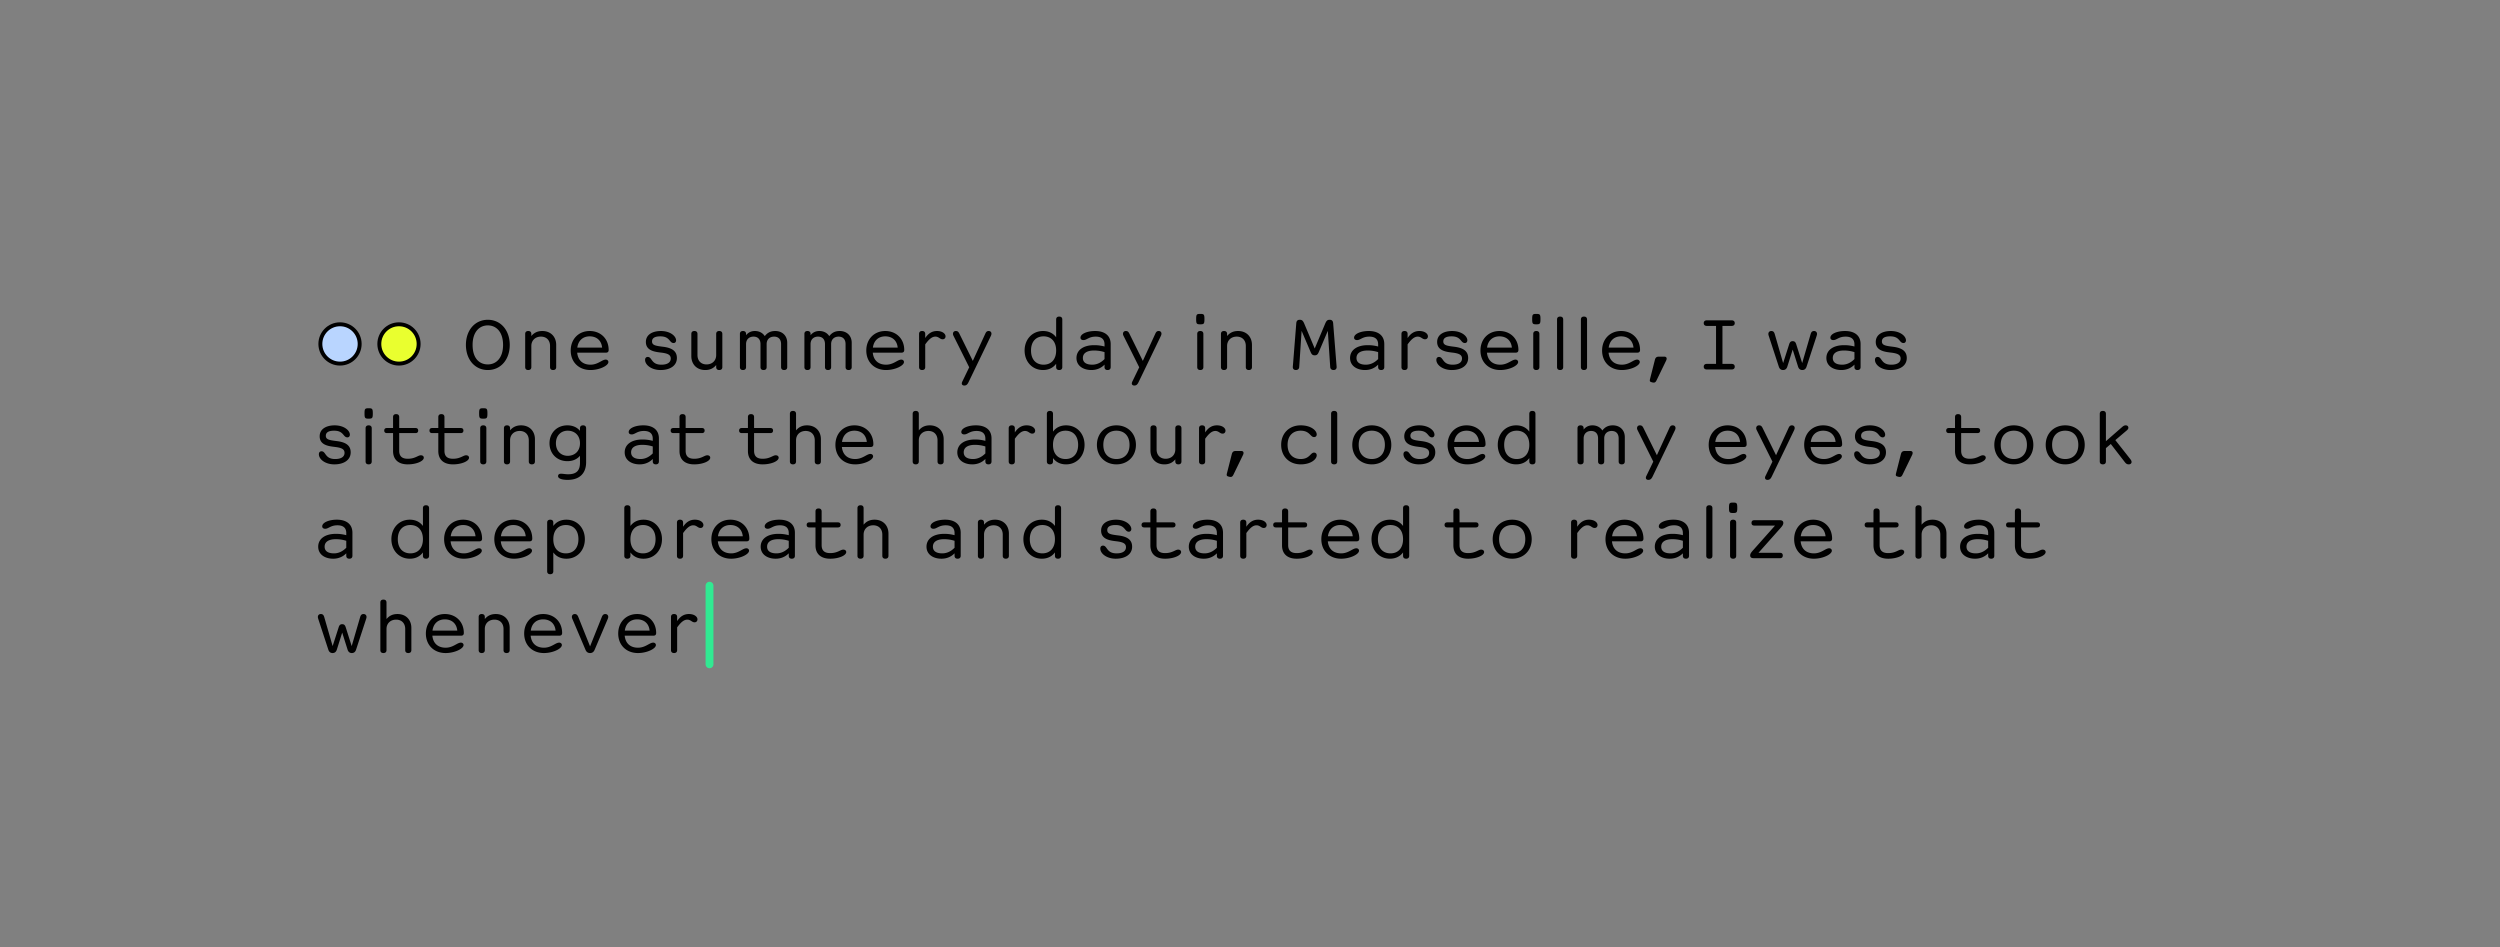 <svg xmlns="http://www.w3.org/2000/svg" width="636" height="241"><rect width="100%" height="100%" fill="#808080" stroke="none"/><g fill="none" fill-rule="evenodd"><path d="M0 0h636v241H0z"/><g fill="#000" fill-rule="nonzero"><path d="M124.104 94.136c3.332 0 5.576-2.72 5.576-6.392s-2.244-6.392-5.576-6.392c-3.332 0-5.576 2.72-5.576 6.392s2.244 6.392 5.576 6.392Zm0-1.428c-2.176 0-3.876-1.564-3.876-4.964 0-3.264 1.7-4.964 3.876-4.964s3.876 1.7 3.876 4.964c0 3.264-1.7 4.964-3.876 4.964ZM134.39 94.136c.51 0 .782-.272.782-.748v-5.372c0-1.428 1.02-2.38 2.448-2.38s2.312.952 2.312 2.38v5.372c0 .476.272.748.782.748s.782-.272.782-.748v-5.644c0-2.04-1.36-3.536-3.536-3.536-1.36 0-2.193.561-2.788 1.275v-.527c0-.476-.272-.748-.782-.748s-.782.272-.782.748v8.432c0 .476.272.748.782.748ZM150.218 94.136c2.244 0 4.556-1.088 4.556-2.04 0-.34-.272-.612-.68-.612-.952 0-1.972 1.292-3.876 1.292-1.887 0-3.179-1.037-3.383-3.06h7.327c.476 0 .68-.272.68-.68 0-2.856-2.04-4.828-4.828-4.828-2.788 0-4.828 2.04-4.828 4.964 0 2.924 2.04 4.964 5.032 4.964Zm-.204-8.568c1.7 0 2.975.986 3.162 2.856h-6.307c.255-1.887 1.513-2.856 3.145-2.856ZM168.053 94.136c2.38 0 4.148-1.088 4.148-3.06 0-1.836-1.36-2.584-3.468-2.856l-.544-.068c-1.564-.204-2.312-.408-2.312-1.292 0-.884.748-1.292 2.108-1.292 2.516 0 2.244 1.7 3.4 1.7.34 0 .612-.272.612-.68 0-1.088-1.496-2.38-3.876-2.38-1.972 0-3.808.816-3.808 2.788s1.768 2.448 3.468 2.652l.544.068c1.564.204 2.312.544 2.312 1.496s-.816 1.564-2.38 1.564c-2.652 0-2.312-1.972-3.468-1.972-.408 0-.68.272-.68.748 0 1.292 1.632 2.584 3.944 2.584ZM179.41 94.136c1.343 0 2.193-.544 2.788-1.275v.527c0 .476.272.748.782.748s.782-.272.782-.748v-8.432c0-.476-.272-.748-.782-.748s-.782.272-.782.748v5.372c0 1.428-1.02 2.38-2.448 2.38s-2.312-.952-2.312-2.38v-5.372c0-.476-.272-.748-.782-.748s-.782.272-.782.748V90.6c0 2.04 1.36 3.536 3.536 3.536ZM199.488 94.136c.51 0 .782-.272.782-.748V87.2c0-1.768-1.224-2.992-3.06-2.992-1.292 0-2.074.544-2.652 1.309-.51-.816-1.411-1.309-2.516-1.309-1.037 0-1.734.442-2.244 1.071v-.323c0-.476-.272-.748-.782-.748s-.782.272-.782.748v8.432c0 .476.272.748.782.748s.782-.272.782-.748V87.54c0-1.156.748-1.904 1.904-1.904s1.768.748 1.768 1.904v5.848c0 .476.272.748.782.748s.782-.272.782-.748v-5.933c.034-1.105.765-1.819 1.904-1.819 1.156 0 1.768.748 1.768 1.904v5.848c0 .476.272.748.782.748ZM215.894 94.136c.51 0 .782-.272.782-.748V87.2c0-1.768-1.224-2.992-3.06-2.992-1.292 0-2.074.544-2.652 1.309-.51-.816-1.411-1.309-2.516-1.309-1.037 0-1.734.442-2.244 1.071v-.323c0-.476-.272-.748-.782-.748s-.782.272-.782.748v8.432c0 .476.272.748.782.748s.782-.272.782-.748V87.54c0-1.156.748-1.904 1.904-1.904s1.768.748 1.768 1.904v5.848c0 .476.272.748.782.748s.782-.272.782-.748v-5.933c.034-1.105.765-1.819 1.904-1.819 1.156 0 1.768.748 1.768 1.904v5.848c0 .476.272.748.782.748ZM225.415 94.136c2.244 0 4.556-1.088 4.556-2.04 0-.34-.272-.612-.68-.612-.952 0-1.972 1.292-3.876 1.292-1.887 0-3.179-1.037-3.383-3.06h7.327c.476 0 .68-.272.68-.68 0-2.856-2.04-4.828-4.828-4.828-2.788 0-4.828 2.04-4.828 4.964 0 2.924 2.04 4.964 5.032 4.964Zm-.204-8.568c1.7 0 2.975.986 3.162 2.856h-6.307c.255-1.887 1.513-2.856 3.145-2.856ZM234.596 94.136c.51 0 .782-.272.782-.748v-5.78c.748-1.02 1.564-1.972 2.584-1.972.884 0 1.156.68 1.836.68.544 0 .748-.408.748-.748 0-.68-.816-1.36-2.176-1.36-1.326 0-2.278.697-2.992 1.802v-1.054c0-.476-.272-.748-.782-.748s-.782.272-.782.748v8.432c0 .476.272.748.782.748ZM245.324 98.08c.51 0 .782-.272 1.054-.816l5.644-11.696c.136-.272.204-.476.204-.68 0-.408-.272-.68-.714-.68-.476 0-.68.306-.85.68l-3.179 6.919-3.417-6.919c-.238-.476-.442-.68-.918-.68-.442 0-.714.306-.714.714 0 .272.102.442.204.646l3.927 7.871-1.683 3.485c-.102.204-.204.408-.204.612 0 .306.204.544.646.544ZM269.466 94.136c.51 0 .782-.272.782-.748V81.284c0-.476-.272-.748-.782-.748s-.782.272-.782.748v4.522c-.731-1.003-1.87-1.598-3.332-1.598-2.788 0-4.692 2.176-4.692 4.964 0 2.788 1.904 4.964 4.692 4.964 1.462 0 2.601-.595 3.332-1.598v.85c0 .476.272.748.782.748Zm-3.978-1.36c-1.836 0-3.196-1.224-3.196-3.604s1.36-3.604 3.196-3.604 3.196 1.224 3.196 3.604-1.36 3.604-3.196 3.604ZM277.661 94.136c1.445 0 2.567-.578 3.332-1.377v.629c0 .476.272.748.782.748s.782-.272.782-.748V87.54c0-2.312-1.7-3.332-3.944-3.332-2.108 0-3.74.748-3.74 1.7 0 .408.34.612.748.612.884 0 1.36-.884 3.128-.884 1.564 0 2.244.748 2.244 1.972v.544a9.833 9.833 0 0 0-2.652-.34c-2.788 0-4.488 1.292-4.488 3.264 0 1.972 1.7 3.06 3.808 3.06Zm.204-1.36c-1.36 0-2.38-.476-2.38-1.7s1.02-1.904 2.856-1.904a8.68 8.68 0 0 1 2.652.408v1.768c-.612.612-1.632 1.428-3.128 1.428ZM288.576 98.08c.51 0 .782-.272 1.054-.816l5.644-11.696c.136-.272.204-.476.204-.68 0-.408-.272-.68-.714-.68-.476 0-.68.306-.85.68l-3.179 6.919-3.417-6.919c-.238-.476-.442-.68-.918-.68-.442 0-.714.306-.714.714 0 .272.102.442.204.646l3.927 7.871-1.683 3.485c-.102.204-.204.408-.204.612 0 .306.204.544.646.544ZM305.357 94.136c.51 0 .782-.272.782-.748v-8.432c0-.476-.272-.748-.782-.748s-.782.272-.782.748v8.432c0 .476.272.748.782.748Zm0-11.628c.918 0 1.054-.136 1.054-1.326s-.136-1.326-1.054-1.326-1.054.136-1.054 1.326.136 1.326 1.054 1.326ZM311.393 94.136c.51 0 .782-.272.782-.748v-5.372c0-1.428 1.02-2.38 2.448-2.38s2.312.952 2.312 2.38v5.372c0 .476.272.748.782.748s.782-.272.782-.748v-5.644c0-2.04-1.36-3.536-3.536-3.536-1.36 0-2.193.561-2.788 1.275v-.527c0-.476-.272-.748-.782-.748s-.782.272-.782.748v8.432c0 .476.272.748.782.748ZM329.67 94.136c.476 0 .816-.272.85-.748l.612-9.214 2.244 5.27c.272.646.476.952 1.088.952.612 0 .816-.306 1.088-.952l2.244-5.27.612 9.214c.034.476.374.748.85.748s.782-.272.782-.748c0-.136-.034-.476-.068-.884l-.816-10.268c-.051-.612-.34-.884-.884-.884-.612 0-.85.272-1.19 1.088l-2.618 6.222-2.618-6.222c-.34-.816-.578-1.088-1.19-1.088-.544 0-.833.272-.884.884l-.816 10.268c-.034.408-.068.748-.068.884 0 .476.306.748.782.748ZM347.266 94.136c1.445 0 2.567-.578 3.332-1.377v.629c0 .476.272.748.782.748s.782-.272.782-.748V87.54c0-2.312-1.7-3.332-3.944-3.332-2.108 0-3.74.748-3.74 1.7 0 .408.34.612.748.612.884 0 1.36-.884 3.128-.884 1.564 0 2.244.748 2.244 1.972v.544a9.833 9.833 0 0 0-2.652-.34c-2.788 0-4.488 1.292-4.488 3.264 0 1.972 1.7 3.06 3.808 3.06Zm.204-1.36c-1.36 0-2.38-.476-2.38-1.7s1.02-1.904 2.856-1.904a8.68 8.68 0 0 1 2.652.408v1.768c-.612.612-1.632 1.428-3.128 1.428ZM357.314 94.136c.51 0 .782-.272.782-.748v-5.78c.748-1.02 1.564-1.972 2.584-1.972.884 0 1.156.68 1.836.68.544 0 .748-.408.748-.748 0-.68-.816-1.36-2.176-1.36-1.326 0-2.278.697-2.992 1.802v-1.054c0-.476-.272-.748-.782-.748s-.782.272-.782.748v8.432c0 .476.272.748.782.748ZM369.351 94.136c2.38 0 4.148-1.088 4.148-3.06 0-1.836-1.36-2.584-3.468-2.856l-.544-.068c-1.564-.204-2.312-.408-2.312-1.292 0-.884.748-1.292 2.108-1.292 2.516 0 2.244 1.7 3.4 1.7.34 0 .612-.272.612-.68 0-1.088-1.496-2.38-3.876-2.38-1.972 0-3.808.816-3.808 2.788s1.768 2.448 3.468 2.652l.544.068c1.564.204 2.312.544 2.312 1.496s-.816 1.564-2.38 1.564c-2.652 0-2.312-1.972-3.468-1.972-.408 0-.68.272-.68.748 0 1.292 1.632 2.584 3.944 2.584ZM381.66 94.136c2.244 0 4.556-1.088 4.556-2.04 0-.34-.272-.612-.68-.612-.952 0-1.972 1.292-3.876 1.292-1.887 0-3.179-1.037-3.383-3.06h7.327c.476 0 .68-.272.68-.68 0-2.856-2.04-4.828-4.828-4.828-2.788 0-4.828 2.04-4.828 4.964 0 2.924 2.04 4.964 5.032 4.964Zm-.204-8.568c1.7 0 2.975.986 3.162 2.856h-6.307c.255-1.887 1.513-2.856 3.145-2.856ZM390.841 94.136c.51 0 .782-.272.782-.748v-8.432c0-.476-.272-.748-.782-.748s-.782.272-.782.748v8.432c0 .476.272.748.782.748Zm0-11.628c.918 0 1.054-.136 1.054-1.326s-.136-1.326-1.054-1.326-1.054.136-1.054 1.326.136 1.326 1.054 1.326ZM396.894 94.136c.51 0 .782-.272.782-.748V81.284c0-.476-.272-.748-.782-.748s-.782.272-.782.748v12.104c0 .476.272.748.782.748ZM402.964 94.136c.51 0 .782-.272.782-.748V81.284c0-.476-.272-.748-.782-.748s-.782.272-.782.748v12.104c0 .476.272.748.782.748ZM412.604 94.136c2.244 0 4.556-1.088 4.556-2.04 0-.34-.272-.612-.68-.612-.952 0-1.972 1.292-3.876 1.292-1.887 0-3.179-1.037-3.383-3.06h7.327c.476 0 .68-.272.68-.68 0-2.856-2.04-4.828-4.828-4.828-2.788 0-4.828 2.04-4.828 4.964 0 2.924 2.04 4.964 5.032 4.964Zm-.204-8.568c1.7 0 2.975.986 3.162 2.856h-6.307c.255-1.887 1.513-2.856 3.145-2.856ZM420.731 97.332c.272 0 .476-.136.68-.544l2.244-4.624c.272-.544.34-.68.34-.952 0-.272-.204-.476-.544-.476h-1.496c-.544 0-.816.272-.952.816l-1.156 4.556c-.068.272-.136.51-.136.68 0 .238.136.34.34.408.204.068.408.136.68.136ZM434.248 82.916h2.312v9.656h-2.312c-.544 0-.816.272-.816.714 0 .442.272.714.816.714h6.256c.544 0 .816-.272.816-.714 0-.442-.272-.714-.816-.714h-2.312v-9.656h2.312c.544 0 .816-.272.816-.714 0-.442-.272-.714-.816-.714h-6.256c-.544 0-.816.272-.816.714 0 .442.272.714.816.714ZM453.613 94.136c.578 0 .918-.34 1.088-.884l1.36-4.318 1.36 4.318c.17.544.51.884 1.088.884.578 0 .918-.34 1.088-.884l2.448-7.48c.136-.408.204-.612.204-.816 0-.476-.34-.748-.748-.748-.544 0-.748.34-.884.816l-2.142 7.344-1.53-4.828c-.136-.408-.34-.748-.884-.748s-.748.34-.884.748l-1.547 4.828-2.125-7.344c-.136-.476-.34-.816-.884-.816-.408 0-.748.272-.748.748 0 .204.068.408.204.816l2.448 7.48c.17.544.51.884 1.088.884ZM468.438 94.136c1.445 0 2.567-.578 3.332-1.377v.629c0 .476.272.748.782.748s.782-.272.782-.748V87.54c0-2.312-1.7-3.332-3.944-3.332-2.108 0-3.74.748-3.74 1.7 0 .408.34.612.748.612.884 0 1.36-.884 3.128-.884 1.564 0 2.244.748 2.244 1.972v.544a9.833 9.833 0 0 0-2.652-.34c-2.788 0-4.488 1.292-4.488 3.264 0 1.972 1.7 3.06 3.808 3.06Zm.204-1.36c-1.36 0-2.38-.476-2.38-1.7s1.02-1.904 2.856-1.904a8.68 8.68 0 0 1 2.652.408v1.768c-.612.612-1.632 1.428-3.128 1.428ZM480.934 94.136c2.38 0 4.148-1.088 4.148-3.06 0-1.836-1.36-2.584-3.468-2.856l-.544-.068c-1.564-.204-2.312-.408-2.312-1.292 0-.884.748-1.292 2.108-1.292 2.516 0 2.244 1.7 3.4 1.7.34 0 .612-.272.612-.68 0-1.088-1.496-2.38-3.876-2.38-1.972 0-3.808.816-3.808 2.788s1.768 2.448 3.468 2.652l.544.068c1.564.204 2.312.544 2.312 1.496s-.816 1.564-2.38 1.564c-2.652 0-2.312-1.972-3.468-1.972-.408 0-.68.272-.68.748 0 1.292 1.632 2.584 3.944 2.584ZM85.066 118.136c2.38 0 4.148-1.088 4.148-3.06 0-1.836-1.36-2.584-3.468-2.856l-.544-.068c-1.564-.204-2.312-.408-2.312-1.292 0-.884.748-1.292 2.108-1.292 2.516 0 2.244 1.7 3.4 1.7.34 0 .612-.272.612-.68 0-1.088-1.496-2.38-3.876-2.38-1.972 0-3.808.816-3.808 2.788s1.768 2.448 3.468 2.652l.544.068c1.564.204 2.312.544 2.312 1.496s-.816 1.564-2.38 1.564c-2.652 0-2.312-1.972-3.468-1.972-.408 0-.68.272-.68.748 0 1.292 1.632 2.584 3.944 2.584ZM93.788 118.136c.51 0 .782-.272.782-.748v-8.432c0-.476-.272-.748-.782-.748s-.782.272-.782.748v8.432c0 .476.272.748.782.748Zm0-11.628c.918 0 1.054-.136 1.054-1.326s-.136-1.326-1.054-1.326-1.054.136-1.054 1.326.136 1.326 1.054 1.326ZM98.43 110.18h1.564v4.556c0 2.176 1.36 3.4 3.74 3.4 2.176 0 4.08-.816 4.08-1.7 0-.34-.272-.612-.748-.612-.748 0-1.428.884-3.332.884-1.496 0-2.176-.68-2.176-2.04v-4.488h4.148c.476 0 .68-.272.68-.646s-.204-.646-.68-.646h-4.148V106.1c0-.476-.272-.748-.782-.748s-.782.272-.782.748v2.788H98.43c-.476 0-.68.272-.68.646s.204.646.68.646ZM109.94 110.18h1.564v4.556c0 2.176 1.36 3.4 3.74 3.4 2.176 0 4.08-.816 4.08-1.7 0-.34-.272-.612-.748-.612-.748 0-1.428.884-3.332.884-1.496 0-2.176-.68-2.176-2.04v-4.488h4.148c.476 0 .68-.272.68-.646s-.204-.646-.68-.646h-4.148V106.1c0-.476-.272-.748-.782-.748s-.782.272-.782.748v2.788h-1.564c-.476 0-.68.272-.68.646s.204.646.68.646ZM122.946 118.136c.51 0 .782-.272.782-.748v-8.432c0-.476-.272-.748-.782-.748s-.782.272-.782.748v8.432c0 .476.272.748.782.748Zm0-11.628c.918 0 1.054-.136 1.054-1.326s-.136-1.326-1.054-1.326-1.054.136-1.054 1.326.136 1.326 1.054 1.326ZM128.982 118.136c.51 0 .782-.272.782-.748v-5.372c0-1.428 1.02-2.38 2.448-2.38s2.312.952 2.312 2.38v5.372c0 .476.272.748.782.748s.782-.272.782-.748v-5.644c0-2.04-1.36-3.536-3.536-3.536-1.36 0-2.193.561-2.788 1.275v-.527c0-.476-.272-.748-.782-.748s-.782.272-.782.748v8.432c0 .476.272.748.782.748ZM144.351 117.32c1.36 0 2.465-.493 3.196-1.377v1.785c0 2.04-.952 2.924-2.992 2.924-.782 0-1.309-.136-1.836-.136-.544 0-.748.272-.748.612 0 .578.867.952 2.448.952 3.06 0 4.692-1.7 4.692-4.488v-8.636c0-.476-.272-.748-.782-.748s-.782.272-.782.748v.646c-.731-.884-1.836-1.394-3.196-1.394-2.72 0-4.556 1.972-4.556 4.556s1.836 4.556 4.556 4.556Zm.068-1.36c-1.632 0-2.992-1.156-2.992-3.196s1.36-3.196 2.992-3.196c1.717 0 3.06 1.105 3.128 3.043v.306c-.068 1.955-1.411 3.043-3.128 3.043ZM162.73 118.136c1.445 0 2.567-.578 3.332-1.377v.629c0 .476.272.748.782.748s.782-.272.782-.748v-5.848c0-2.312-1.7-3.332-3.944-3.332-2.108 0-3.74.748-3.74 1.7 0 .408.34.612.748.612.884 0 1.36-.884 3.128-.884 1.564 0 2.244.748 2.244 1.972v.544a9.833 9.833 0 0 0-2.652-.34c-2.788 0-4.488 1.292-4.488 3.264 0 1.972 1.7 3.06 3.808 3.06Zm.204-1.36c-1.36 0-2.38-.476-2.38-1.7s1.02-1.904 2.856-1.904a8.68 8.68 0 0 1 2.652.408v1.768c-.612.612-1.632 1.428-3.128 1.428ZM171.299 110.18h1.564v4.556c0 2.176 1.36 3.4 3.74 3.4 2.176 0 4.08-.816 4.08-1.7 0-.34-.272-.612-.748-.612-.748 0-1.428.884-3.332.884-1.496 0-2.176-.68-2.176-2.04v-4.488h4.148c.476 0 .68-.272.68-.646s-.204-.646-.68-.646h-4.148V106.1c0-.476-.272-.748-.782-.748s-.782.272-.782.748v2.788h-1.564c-.476 0-.68.272-.68.646s.204.646.68.646ZM188.709 110.18h1.564v4.556c0 2.176 1.36 3.4 3.74 3.4 2.176 0 4.08-.816 4.08-1.7 0-.34-.272-.612-.748-.612-.748 0-1.428.884-3.332.884-1.496 0-2.176-.68-2.176-2.04v-4.488h4.148c.476 0 .68-.272.68-.646s-.204-.646-.68-.646h-4.148V106.1c0-.476-.272-.748-.782-.748s-.782.272-.782.748v2.788h-1.564c-.476 0-.68.272-.68.646s.204.646.68.646ZM201.732 118.136c.51 0 .782-.272.782-.748v-5.372c0-1.428 1.02-2.38 2.448-2.38s2.312.952 2.312 2.38v5.372c0 .476.272.748.782.748s.782-.272.782-.748v-5.644c0-2.04-1.36-3.536-3.536-3.536-1.36 0-2.193.561-2.788 1.275v-4.199c0-.476-.272-.748-.782-.748s-.782.272-.782.748v12.104c0 .476.272.748.782.748ZM217.56 118.136c2.244 0 4.556-1.088 4.556-2.04 0-.34-.272-.612-.68-.612-.952 0-1.972 1.292-3.876 1.292-1.887 0-3.179-1.037-3.383-3.06h7.327c.476 0 .68-.272.68-.68 0-2.856-2.04-4.828-4.828-4.828-2.788 0-4.828 2.04-4.828 4.964 0 2.924 2.04 4.964 5.032 4.964Zm-.204-8.568c1.7 0 2.975.986 3.162 2.856h-6.307c.255-1.887 1.513-2.856 3.145-2.856ZM232.964 118.136c.51 0 .782-.272.782-.748v-5.372c0-1.428 1.02-2.38 2.448-2.38s2.312.952 2.312 2.38v5.372c0 .476.272.748.782.748s.782-.272.782-.748v-5.644c0-2.04-1.36-3.536-3.536-3.536-1.36 0-2.193.561-2.788 1.275v-4.199c0-.476-.272-.748-.782-.748s-.782.272-.782.748v12.104c0 .476.272.748.782.748ZM247.347 118.136c1.445 0 2.567-.578 3.332-1.377v.629c0 .476.272.748.782.748s.782-.272.782-.748v-5.848c0-2.312-1.7-3.332-3.944-3.332-2.108 0-3.74.748-3.74 1.7 0 .408.34.612.748.612.884 0 1.36-.884 3.128-.884 1.564 0 2.244.748 2.244 1.972v.544a9.833 9.833 0 0 0-2.652-.34c-2.788 0-4.488 1.292-4.488 3.264 0 1.972 1.7 3.06 3.808 3.06Zm.204-1.36c-1.36 0-2.38-.476-2.38-1.7s1.02-1.904 2.856-1.904a8.68 8.68 0 0 1 2.652.408v1.768c-.612.612-1.632 1.428-3.128 1.428ZM257.395 118.136c.51 0 .782-.272.782-.748v-5.78c.748-1.02 1.564-1.972 2.584-1.972.884 0 1.156.68 1.836.68.544 0 .748-.408.748-.748 0-.68-.816-1.36-2.176-1.36-1.326 0-2.278.697-2.992 1.802v-1.054c0-.476-.272-.748-.782-.748s-.782.272-.782.748v8.432c0 .476.272.748.782.748ZM271.217 118.136c2.788 0 4.692-2.176 4.692-4.964 0-2.788-1.904-4.964-4.692-4.964-1.479 0-2.601.595-3.332 1.598v-4.522c0-.476-.272-.748-.782-.748s-.782.272-.782.748v12.104c0 .476.272.748.782.748s.782-.272.782-.748v-.85c.731 1.003 1.853 1.598 3.332 1.598Zm-.136-1.36c-1.802 0-3.128-1.156-3.196-3.417v-.357c.068-2.261 1.394-3.434 3.196-3.434 1.836 0 3.196 1.224 3.196 3.604s-1.36 3.604-3.196 3.604ZM284.019 118.136c2.856 0 4.964-2.04 4.964-4.964 0-2.924-2.108-4.964-4.964-4.964-2.856 0-4.964 2.04-4.964 4.964 0 2.924 2.108 4.964 4.964 4.964Zm0-1.36c-1.904 0-3.332-1.224-3.332-3.604s1.428-3.604 3.332-3.604 3.332 1.224 3.332 3.604-1.428 3.604-3.332 3.604ZM296.209 118.136c1.343 0 2.193-.544 2.788-1.275v.527c0 .476.272.748.782.748s.782-.272.782-.748v-8.432c0-.476-.272-.748-.782-.748s-.782.272-.782.748v5.372c0 1.428-1.02 2.38-2.448 2.38s-2.312-.952-2.312-2.38v-5.372c0-.476-.272-.748-.782-.748s-.782.272-.782.748v5.644c0 2.04 1.36 3.536 3.536 3.536ZM305.815 118.136c.51 0 .782-.272.782-.748v-5.78c.748-1.02 1.564-1.972 2.584-1.972.884 0 1.156.68 1.836.68.544 0 .748-.408.748-.748 0-.68-.816-1.36-2.176-1.36-1.326 0-2.278.697-2.992 1.802v-1.054c0-.476-.272-.748-.782-.748s-.782.272-.782.748v8.432c0 .476.272.748.782.748ZM313.092 121.332c.272 0 .476-.136.68-.544l2.244-4.624c.272-.544.34-.68.34-.952 0-.272-.204-.476-.544-.476h-1.496c-.544 0-.816.272-.952.816l-1.156 4.556c-.068.272-.136.51-.136.68 0 .238.136.34.34.408.204.068.408.136.68.136ZM330.893 118.136c2.584 0 4.08-1.292 4.08-2.312 0-.408-.272-.68-.68-.68-.952 0-1.088 1.632-3.4 1.632-1.904 0-3.332-1.224-3.332-3.604s1.428-3.604 3.332-3.604c2.312 0 2.448 1.632 3.4 1.632.408 0 .68-.272.68-.68 0-1.02-1.496-2.312-4.08-2.312-2.924 0-4.964 2.04-4.964 4.964 0 2.924 2.04 4.964 4.964 4.964ZM339.411 118.136c.51 0 .782-.272.782-.748v-12.104c0-.476-.272-.748-.782-.748s-.782.272-.782.748v12.104c0 .476.272.748.782.748ZM348.983 118.136c2.856 0 4.964-2.04 4.964-4.964 0-2.924-2.108-4.964-4.964-4.964-2.856 0-4.964 2.04-4.964 4.964 0 2.924 2.108 4.964 4.964 4.964Zm0-1.36c-1.904 0-3.332-1.224-3.332-3.604s1.428-3.604 3.332-3.604 3.332 1.224 3.332 3.604-1.428 3.604-3.332 3.604ZM360.986 118.136c2.38 0 4.148-1.088 4.148-3.06 0-1.836-1.36-2.584-3.468-2.856l-.544-.068c-1.564-.204-2.312-.408-2.312-1.292 0-.884.748-1.292 2.108-1.292 2.516 0 2.244 1.7 3.4 1.7.34 0 .612-.272.612-.68 0-1.088-1.496-2.38-3.876-2.38-1.972 0-3.808.816-3.808 2.788s1.768 2.448 3.468 2.652l.544.068c1.564.204 2.312.544 2.312 1.496s-.816 1.564-2.38 1.564c-2.652 0-2.312-1.972-3.468-1.972-.408 0-.68.272-.68.748 0 1.292 1.632 2.584 3.944 2.584ZM373.295 118.136c2.244 0 4.556-1.088 4.556-2.04 0-.34-.272-.612-.68-.612-.952 0-1.972 1.292-3.876 1.292-1.887 0-3.179-1.037-3.383-3.06h7.327c.476 0 .68-.272.68-.68 0-2.856-2.04-4.828-4.828-4.828-2.788 0-4.828 2.04-4.828 4.964 0 2.924 2.04 4.964 5.032 4.964Zm-.204-8.568c1.7 0 2.975.986 3.162 2.856h-6.307c.255-1.887 1.513-2.856 3.145-2.856ZM389.837 118.136c.51 0 .782-.272.782-.748v-12.104c0-.476-.272-.748-.782-.748s-.782.272-.782.748v4.522c-.731-1.003-1.87-1.598-3.332-1.598-2.788 0-4.692 2.176-4.692 4.964 0 2.788 1.904 4.964 4.692 4.964 1.462 0 2.601-.595 3.332-1.598v.85c0 .476.272.748.782.748Zm-3.978-1.36c-1.836 0-3.196-1.224-3.196-3.604s1.36-3.604 3.196-3.604 3.196 1.224 3.196 3.604-1.36 3.604-3.196 3.604ZM412.568 118.136c.51 0 .782-.272.782-.748V111.2c0-1.768-1.224-2.992-3.06-2.992-1.292 0-2.074.544-2.652 1.309-.51-.816-1.411-1.309-2.516-1.309-1.037 0-1.734.442-2.244 1.071v-.323c0-.476-.272-.748-.782-.748s-.782.272-.782.748v8.432c0 .476.272.748.782.748s.782-.272.782-.748v-5.848c0-1.156.748-1.904 1.904-1.904s1.768.748 1.768 1.904v5.848c0 .476.272.748.782.748s.782-.272.782-.748v-5.933c.034-1.105.765-1.819 1.904-1.819 1.156 0 1.768.748 1.768 1.904v5.848c0 .476.272.748.782.748ZM419.352 122.08c.51 0 .782-.272 1.054-.816l5.644-11.696c.136-.272.204-.476.204-.68 0-.408-.272-.68-.714-.68-.476 0-.68.306-.85.68l-3.179 6.919-3.417-6.919c-.238-.476-.442-.68-.918-.68-.442 0-.714.306-.714.714 0 .272.102.442.204.646l3.927 7.871-1.683 3.485c-.102.204-.204.408-.204.612 0 .306.204.544.646.544ZM439.72 118.136c2.244 0 4.556-1.088 4.556-2.04 0-.34-.272-.612-.68-.612-.952 0-1.972 1.292-3.876 1.292-1.887 0-3.179-1.037-3.383-3.06h7.327c.476 0 .68-.272.68-.68 0-2.856-2.04-4.828-4.828-4.828-2.788 0-4.828 2.04-4.828 4.964 0 2.924 2.04 4.964 5.032 4.964Zm-.204-8.568c1.7 0 2.975.986 3.162 2.856h-6.307c.255-1.887 1.513-2.856 3.145-2.856ZM449.666 122.08c.51 0 .782-.272 1.054-.816l5.644-11.696c.136-.272.204-.476.204-.68 0-.408-.272-.68-.714-.68-.476 0-.68.306-.85.68l-3.179 6.919-3.417-6.919c-.238-.476-.442-.68-.918-.68-.442 0-.714.306-.714.714 0 .272.102.442.204.646l3.927 7.871-1.683 3.485c-.102.204-.204.408-.204.612 0 .306.204.544.646.544ZM464.015 118.136c2.244 0 4.556-1.088 4.556-2.04 0-.34-.272-.612-.68-.612-.952 0-1.972 1.292-3.876 1.292-1.887 0-3.179-1.037-3.383-3.06h7.327c.476 0 .68-.272.68-.68 0-2.856-2.04-4.828-4.828-4.828-2.788 0-4.828 2.04-4.828 4.964 0 2.924 2.04 4.964 5.032 4.964Zm-.204-8.568c1.7 0 2.975.986 3.162 2.856h-6.307c.255-1.887 1.513-2.856 3.145-2.856ZM475.644 118.136c2.38 0 4.148-1.088 4.148-3.06 0-1.836-1.36-2.584-3.468-2.856l-.544-.068c-1.564-.204-2.312-.408-2.312-1.292 0-.884.748-1.292 2.108-1.292 2.516 0 2.244 1.7 3.4 1.7.34 0 .612-.272.612-.68 0-1.088-1.496-2.38-3.876-2.38-1.972 0-3.808.816-3.808 2.788s1.768 2.448 3.468 2.652l.544.068c1.564.204 2.312.544 2.312 1.496s-.816 1.564-2.38 1.564c-2.652 0-2.312-1.972-3.468-1.972-.408 0-.68.272-.68.748 0 1.292 1.632 2.584 3.944 2.584ZM483.312 121.332c.272 0 .476-.136.68-.544l2.244-4.624c.272-.544.34-.68.34-.952 0-.272-.204-.476-.544-.476h-1.496c-.544 0-.816.272-.952.816l-1.156 4.556c-.068.272-.136.51-.136.68 0 .238.136.34.34.408.204.068.408.136.68.136ZM495.792 110.18h1.564v4.556c0 2.176 1.36 3.4 3.74 3.4 2.176 0 4.08-.816 4.08-1.7 0-.34-.272-.612-.748-.612-.748 0-1.428.884-3.332.884-1.496 0-2.176-.68-2.176-2.04v-4.488h4.148c.476 0 .68-.272.68-.646s-.204-.646-.68-.646h-4.148V106.1c0-.476-.272-.748-.782-.748s-.782.272-.782.748v2.788h-1.564c-.476 0-.68.272-.68.646s.204.646.68.646ZM512.317 118.136c2.856 0 4.964-2.04 4.964-4.964 0-2.924-2.108-4.964-4.964-4.964-2.856 0-4.964 2.04-4.964 4.964 0 2.924 2.108 4.964 4.964 4.964Zm0-1.36c-1.904 0-3.332-1.224-3.332-3.604s1.428-3.604 3.332-3.604 3.332 1.224 3.332 3.604-1.428 3.604-3.332 3.604ZM525.391 118.136c2.856 0 4.964-2.04 4.964-4.964 0-2.924-2.108-4.964-4.964-4.964-2.856 0-4.964 2.04-4.964 4.964 0 2.924 2.108 4.964 4.964 4.964Zm0-1.36c-1.904 0-3.332-1.224-3.332-3.604s1.428-3.604 3.332-3.604 3.332 1.224 3.332 3.604-1.428 3.604-3.332 3.604ZM541.559 118.136c.408 0 .714-.238.714-.612 0-.272-.136-.476-.34-.748l-3.791-4.811 2.907-2.465c.306-.272.408-.442.408-.68 0-.34-.238-.612-.68-.612-.34 0-.612.17-.884.408l-4.148 3.621v-6.953c0-.476-.272-.748-.782-.748s-.782.272-.782.748v12.104c0 .476.272.748.782.748s.782-.272.782-.748v-3.383l1.241-1.054 3.485 4.505c.34.442.578.68 1.088.68ZM84.76 142.136c1.445 0 2.567-.578 3.332-1.377v.629c0 .476.272.748.782.748s.782-.272.782-.748v-5.848c0-2.312-1.7-3.332-3.944-3.332-2.108 0-3.74.748-3.74 1.7 0 .408.34.612.748.612.884 0 1.36-.884 3.128-.884 1.564 0 2.244.748 2.244 1.972v.544a9.833 9.833 0 0 0-2.652-.34c-2.788 0-4.488 1.292-4.488 3.264 0 1.972 1.7 3.06 3.808 3.06Zm.204-1.36c-1.36 0-2.38-.476-2.38-1.7s1.02-1.904 2.856-1.904a8.68 8.68 0 0 1 2.652.408v1.768c-.612.612-1.632 1.428-3.128 1.428ZM108.375 142.136c.51 0 .782-.272.782-.748v-12.104c0-.476-.272-.748-.782-.748s-.782.272-.782.748v4.522c-.731-1.003-1.87-1.598-3.332-1.598-2.788 0-4.692 2.176-4.692 4.964 0 2.788 1.904 4.964 4.692 4.964 1.462 0 2.601-.595 3.332-1.598v.85c0 .476.272.748.782.748Zm-3.978-1.36c-1.836 0-3.196-1.224-3.196-3.604s1.36-3.604 3.196-3.604 3.196 1.224 3.196 3.604-1.36 3.604-3.196 3.604ZM118.015 142.136c2.244 0 4.556-1.088 4.556-2.04 0-.34-.272-.612-.68-.612-.952 0-1.972 1.292-3.876 1.292-1.887 0-3.179-1.037-3.383-3.06h7.327c.476 0 .68-.272.68-.68 0-2.856-2.04-4.828-4.828-4.828-2.788 0-4.828 2.04-4.828 4.964 0 2.924 2.04 4.964 5.032 4.964Zm-.204-8.568c1.7 0 2.975.986 3.162 2.856h-6.307c.255-1.887 1.513-2.856 3.145-2.856ZM130.783 142.136c2.244 0 4.556-1.088 4.556-2.04 0-.34-.272-.612-.68-.612-.952 0-1.972 1.292-3.876 1.292-1.887 0-3.179-1.037-3.383-3.06h7.327c.476 0 .68-.272.68-.68 0-2.856-2.04-4.828-4.828-4.828-2.788 0-4.828 2.04-4.828 4.964 0 2.924 2.04 4.964 5.032 4.964Zm-.204-8.568c1.7 0 2.975.986 3.162 2.856h-6.307c.255-1.887 1.513-2.856 3.145-2.856ZM144.095 142.136c2.788 0 4.692-2.176 4.692-4.964 0-2.788-1.904-4.964-4.692-4.964-1.479 0-2.601.595-3.332 1.598v-.85c0-.476-.272-.748-.782-.748s-.782.272-.782.748v12.376c0 .476.272.748.782.748s.782-.272.782-.748v-4.794c.731 1.003 1.853 1.598 3.332 1.598Zm-.136-1.36c-1.802 0-3.128-1.156-3.196-3.417v-.357c.068-2.261 1.394-3.434 3.196-3.434 1.836 0 3.196 1.224 3.196 3.604s-1.36 3.604-3.196 3.604ZM163.715 142.136c2.788 0 4.692-2.176 4.692-4.964 0-2.788-1.904-4.964-4.692-4.964-1.479 0-2.601.595-3.332 1.598v-4.522c0-.476-.272-.748-.782-.748s-.782.272-.782.748v12.104c0 .476.272.748.782.748s.782-.272.782-.748v-.85c.731 1.003 1.853 1.598 3.332 1.598Zm-.136-1.36c-1.802 0-3.128-1.156-3.196-3.417v-.357c.068-2.261 1.394-3.434 3.196-3.434 1.836 0 3.196 1.224 3.196 3.604s-1.36 3.604-3.196 3.604ZM172.998 142.136c.51 0 .782-.272.782-.748v-5.78c.748-1.02 1.564-1.972 2.584-1.972.884 0 1.156.68 1.836.68.544 0 .748-.408.748-.748 0-.68-.816-1.36-2.176-1.36-1.326 0-2.278.697-2.992 1.802v-1.054c0-.476-.272-.748-.782-.748s-.782.272-.782.748v8.432c0 .476.272.748.782.748ZM186.004 142.136c2.244 0 4.556-1.088 4.556-2.04 0-.34-.272-.612-.68-.612-.952 0-1.972 1.292-3.876 1.292-1.887 0-3.179-1.037-3.383-3.06h7.327c.476 0 .68-.272.68-.68 0-2.856-2.04-4.828-4.828-4.828-2.788 0-4.828 2.04-4.828 4.964 0 2.924 2.04 4.964 5.032 4.964Zm-.204-8.568c1.7 0 2.975.986 3.162 2.856h-6.307c.255-1.887 1.513-2.856 3.145-2.856ZM197.327 142.136c1.445 0 2.567-.578 3.332-1.377v.629c0 .476.272.748.782.748s.782-.272.782-.748v-5.848c0-2.312-1.7-3.332-3.944-3.332-2.108 0-3.74.748-3.74 1.7 0 .408.34.612.748.612.884 0 1.36-.884 3.128-.884 1.564 0 2.244.748 2.244 1.972v.544a9.833 9.833 0 0 0-2.652-.34c-2.788 0-4.488 1.292-4.488 3.264 0 1.972 1.7 3.06 3.808 3.06Zm.204-1.36c-1.36 0-2.38-.476-2.38-1.7s1.02-1.904 2.856-1.904a8.68 8.68 0 0 1 2.652.408v1.768c-.612.612-1.632 1.428-3.128 1.428ZM205.896 134.18h1.564v4.556c0 2.176 1.36 3.4 3.74 3.4 2.176 0 4.08-.816 4.08-1.7 0-.34-.272-.612-.748-.612-.748 0-1.428.884-3.332.884-1.496 0-2.176-.68-2.176-2.04v-4.488h4.148c.476 0 .68-.272.68-.646s-.204-.646-.68-.646h-4.148V130.1c0-.476-.272-.748-.782-.748s-.782.272-.782.748v2.788h-1.564c-.476 0-.68.272-.68.646s.204.646.68.646ZM218.919 142.136c.51 0 .782-.272.782-.748v-5.372c0-1.428 1.02-2.38 2.448-2.38s2.312.952 2.312 2.38v5.372c0 .476.272.748.782.748s.782-.272.782-.748v-5.644c0-2.04-1.36-3.536-3.536-3.536-1.36 0-2.193.561-2.788 1.275v-4.199c0-.476-.272-.748-.782-.748s-.782.272-.782.748v12.104c0 .476.272.748.782.748ZM239.508 142.136c1.445 0 2.567-.578 3.332-1.377v.629c0 .476.272.748.782.748s.782-.272.782-.748v-5.848c0-2.312-1.7-3.332-3.944-3.332-2.108 0-3.74.748-3.74 1.7 0 .408.34.612.748.612.884 0 1.36-.884 3.128-.884 1.564 0 2.244.748 2.244 1.972v.544a9.833 9.833 0 0 0-2.652-.34c-2.788 0-4.488 1.292-4.488 3.264 0 1.972 1.7 3.06 3.808 3.06Zm.204-1.36c-1.36 0-2.38-.476-2.38-1.7s1.02-1.904 2.856-1.904a8.68 8.68 0 0 1 2.652.408v1.768c-.612.612-1.632 1.428-3.128 1.428ZM249.556 142.136c.51 0 .782-.272.782-.748v-5.372c0-1.428 1.02-2.38 2.448-2.38s2.312.952 2.312 2.38v5.372c0 .476.272.748.782.748s.782-.272.782-.748v-5.644c0-2.04-1.36-3.536-3.536-3.536-1.36 0-2.193.561-2.788 1.275v-.527c0-.476-.272-.748-.782-.748s-.782.272-.782.748v8.432c0 .476.272.748.782.748ZM269.158 142.136c.51 0 .782-.272.782-.748v-12.104c0-.476-.272-.748-.782-.748s-.782.272-.782.748v4.522c-.731-1.003-1.87-1.598-3.332-1.598-2.788 0-4.692 2.176-4.692 4.964 0 2.788 1.904 4.964 4.692 4.964 1.462 0 2.601-.595 3.332-1.598v.85c0 .476.272.748.782.748Zm-3.978-1.36c-1.836 0-3.196-1.224-3.196-3.604s1.36-3.604 3.196-3.604 3.196 1.224 3.196 3.604-1.36 3.604-3.196 3.604ZM283.865 142.136c2.38 0 4.148-1.088 4.148-3.06 0-1.836-1.36-2.584-3.468-2.856l-.544-.068c-1.564-.204-2.312-.408-2.312-1.292 0-.884.748-1.292 2.108-1.292 2.516 0 2.244 1.7 3.4 1.7.34 0 .612-.272.612-.68 0-1.088-1.496-2.38-3.876-2.38-1.972 0-3.808.816-3.808 2.788s1.768 2.448 3.468 2.652l.544.068c1.564.204 2.312.544 2.312 1.496s-.816 1.564-2.38 1.564c-2.652 0-2.312-1.972-3.468-1.972-.408 0-.68.272-.68.748 0 1.292 1.632 2.584 3.944 2.584ZM291.091 134.18h1.564v4.556c0 2.176 1.36 3.4 3.74 3.4 2.176 0 4.08-.816 4.08-1.7 0-.34-.272-.612-.748-.612-.748 0-1.428.884-3.332.884-1.496 0-2.176-.68-2.176-2.04v-4.488h4.148c.476 0 .68-.272.68-.646s-.204-.646-.68-.646h-4.148V130.1c0-.476-.272-.748-.782-.748s-.782.272-.782.748v2.788h-1.564c-.476 0-.68.272-.68.646s.204.646.68.646ZM306.239 142.136c1.445 0 2.567-.578 3.332-1.377v.629c0 .476.272.748.782.748s.782-.272.782-.748v-5.848c0-2.312-1.7-3.332-3.944-3.332-2.108 0-3.74.748-3.74 1.7 0 .408.34.612.748.612.884 0 1.36-.884 3.128-.884 1.564 0 2.244.748 2.244 1.972v.544a9.833 9.833 0 0 0-2.652-.34c-2.788 0-4.488 1.292-4.488 3.264 0 1.972 1.7 3.06 3.808 3.06Zm.204-1.36c-1.36 0-2.38-.476-2.38-1.7s1.02-1.904 2.856-1.904a8.68 8.68 0 0 1 2.652.408v1.768c-.612.612-1.632 1.428-3.128 1.428ZM316.287 142.136c.51 0 .782-.272.782-.748v-5.78c.748-1.02 1.564-1.972 2.584-1.972.884 0 1.156.68 1.836.68.544 0 .748-.408.748-.748 0-.68-.816-1.36-2.176-1.36-1.326 0-2.278.697-2.992 1.802v-1.054c0-.476-.272-.748-.782-.748s-.782.272-.782.748v8.432c0 .476.272.748.782.748ZM324.584 134.18h1.564v4.556c0 2.176 1.36 3.4 3.74 3.4 2.176 0 4.08-.816 4.08-1.7 0-.34-.272-.612-.748-.612-.748 0-1.428.884-3.332.884-1.496 0-2.176-.68-2.176-2.04v-4.488h4.148c.476 0 .68-.272.68-.646s-.204-.646-.68-.646h-4.148V130.1c0-.476-.272-.748-.782-.748s-.782.272-.782.748v2.788h-1.564c-.476 0-.68.272-.68.646s.204.646.68.646ZM341.177 142.136c2.244 0 4.556-1.088 4.556-2.04 0-.34-.272-.612-.68-.612-.952 0-1.972 1.292-3.876 1.292-1.887 0-3.179-1.037-3.383-3.06h7.327c.476 0 .68-.272.68-.68 0-2.856-2.04-4.828-4.828-4.828-2.788 0-4.828 2.04-4.828 4.964 0 2.924 2.04 4.964 5.032 4.964Zm-.204-8.568c1.7 0 2.975.986 3.162 2.856h-6.307c.255-1.887 1.513-2.856 3.145-2.856ZM357.719 142.136c.51 0 .782-.272.782-.748v-12.104c0-.476-.272-.748-.782-.748s-.782.272-.782.748v4.522c-.731-1.003-1.87-1.598-3.332-1.598-2.788 0-4.692 2.176-4.692 4.964 0 2.788 1.904 4.964 4.692 4.964 1.462 0 2.601-.595 3.332-1.598v.85c0 .476.272.748.782.748Zm-3.978-1.36c-1.836 0-3.196-1.224-3.196-3.604s1.36-3.604 3.196-3.604 3.196 1.224 3.196 3.604-1.36 3.604-3.196 3.604ZM368.176 134.18h1.564v4.556c0 2.176 1.36 3.4 3.74 3.4 2.176 0 4.08-.816 4.08-1.7 0-.34-.272-.612-.748-.612-.748 0-1.428.884-3.332.884-1.496 0-2.176-.68-2.176-2.04v-4.488h4.148c.476 0 .68-.272.68-.646s-.204-.646-.68-.646h-4.148V130.1c0-.476-.272-.748-.782-.748s-.782.272-.782.748v2.788h-1.564c-.476 0-.68.272-.68.646s.204.646.68.646ZM384.701 142.136c2.856 0 4.964-2.04 4.964-4.964 0-2.924-2.108-4.964-4.964-4.964-2.856 0-4.964 2.04-4.964 4.964 0 2.924 2.108 4.964 4.964 4.964Zm0-1.36c-1.904 0-3.332-1.224-3.332-3.604s1.428-3.604 3.332-3.604 3.332 1.224 3.332 3.604-1.428 3.604-3.332 3.604ZM400.462 142.136c.51 0 .782-.272.782-.748v-5.78c.748-1.02 1.564-1.972 2.584-1.972.884 0 1.156.68 1.836.68.544 0 .748-.408.748-.748 0-.68-.816-1.36-2.176-1.36-1.326 0-2.278.697-2.992 1.802v-1.054c0-.476-.272-.748-.782-.748s-.782.272-.782.748v8.432c0 .476.272.748.782.748ZM413.468 142.136c2.244 0 4.556-1.088 4.556-2.04 0-.34-.272-.612-.68-.612-.952 0-1.972 1.292-3.876 1.292-1.887 0-3.179-1.037-3.383-3.06h7.327c.476 0 .68-.272.68-.68 0-2.856-2.04-4.828-4.828-4.828-2.788 0-4.828 2.04-4.828 4.964 0 2.924 2.04 4.964 5.032 4.964Zm-.204-8.568c1.7 0 2.975.986 3.162 2.856h-6.307c.255-1.887 1.513-2.856 3.145-2.856ZM424.791 142.136c1.445 0 2.567-.578 3.332-1.377v.629c0 .476.272.748.782.748s.782-.272.782-.748v-5.848c0-2.312-1.7-3.332-3.944-3.332-2.108 0-3.74.748-3.74 1.7 0 .408.34.612.748.612.884 0 1.36-.884 3.128-.884 1.564 0 2.244.748 2.244 1.972v.544a9.833 9.833 0 0 0-2.652-.34c-2.788 0-4.488 1.292-4.488 3.264 0 1.972 1.7 3.06 3.808 3.06Zm.204-1.36c-1.36 0-2.38-.476-2.38-1.7s1.02-1.904 2.856-1.904a8.68 8.68 0 0 1 2.652.408v1.768c-.612.612-1.632 1.428-3.128 1.428ZM434.856 142.136c.51 0 .782-.272.782-.748v-12.104c0-.476-.272-.748-.782-.748s-.782.272-.782.748v12.104c0 .476.272.748.782.748ZM440.909 142.136c.51 0 .782-.272.782-.748v-8.432c0-.476-.272-.748-.782-.748s-.782.272-.782.748v8.432c0 .476.272.748.782.748Zm0-11.628c.918 0 1.054-.136 1.054-1.326s-.136-1.326-1.054-1.326-1.054.136-1.054 1.326.136 1.326 1.054 1.326ZM452.861 142c.476 0 .68-.272.68-.68 0-.408-.204-.68-.68-.68h-5.508l5.44-6.12c.612-.68.884-1.02.884-1.496 0-.408-.272-.68-.816-.68h-6.596c-.476 0-.68.272-.68.68 0 .408.204.68.68.68h5.304l-5.44 6.12c-.612.68-.884 1.02-.884 1.496 0 .408.272.68.816.68h6.8ZM461.464 142.136c2.244 0 4.556-1.088 4.556-2.04 0-.34-.272-.612-.68-.612-.952 0-1.972 1.292-3.876 1.292-1.887 0-3.179-1.037-3.383-3.06h7.327c.476 0 .68-.272.68-.68 0-2.856-2.04-4.828-4.828-4.828-2.788 0-4.828 2.04-4.828 4.964 0 2.924 2.04 4.964 5.032 4.964Zm-.204-8.568c1.7 0 2.975.986 3.162 2.856h-6.307c.255-1.887 1.513-2.856 3.145-2.856ZM475.049 134.18h1.564v4.556c0 2.176 1.36 3.4 3.74 3.4 2.176 0 4.08-.816 4.08-1.7 0-.34-.272-.612-.748-.612-.748 0-1.428.884-3.332.884-1.496 0-2.176-.68-2.176-2.04v-4.488h4.148c.476 0 .68-.272.68-.646s-.204-.646-.68-.646h-4.148V130.1c0-.476-.272-.748-.782-.748s-.782.272-.782.748v2.788h-1.564c-.476 0-.68.272-.68.646s.204.646.68.646ZM488.072 142.136c.51 0 .782-.272.782-.748v-5.372c0-1.428 1.02-2.38 2.448-2.38s2.312.952 2.312 2.38v5.372c0 .476.272.748.782.748s.782-.272.782-.748v-5.644c0-2.04-1.36-3.536-3.536-3.536-1.36 0-2.193.561-2.788 1.275v-4.199c0-.476-.272-.748-.782-.748s-.782.272-.782.748v12.104c0 .476.272.748.782.748ZM502.455 142.136c1.445 0 2.567-.578 3.332-1.377v.629c0 .476.272.748.782.748s.782-.272.782-.748v-5.848c0-2.312-1.7-3.332-3.944-3.332-2.108 0-3.74.748-3.74 1.7 0 .408.34.612.748.612.884 0 1.36-.884 3.128-.884 1.564 0 2.244.748 2.244 1.972v.544a9.833 9.833 0 0 0-2.652-.34c-2.788 0-4.488 1.292-4.488 3.264 0 1.972 1.7 3.06 3.808 3.06Zm.204-1.36c-1.36 0-2.38-.476-2.38-1.7s1.02-1.904 2.856-1.904a8.68 8.68 0 0 1 2.652.408v1.768c-.612.612-1.632 1.428-3.128 1.428ZM511.024 134.18h1.564v4.556c0 2.176 1.36 3.4 3.74 3.4 2.176 0 4.08-.816 4.08-1.7 0-.34-.272-.612-.748-.612-.748 0-1.428.884-3.332.884-1.496 0-2.176-.68-2.176-2.04v-4.488h4.148c.476 0 .68-.272.68-.646s-.204-.646-.68-.646h-4.148V130.1c0-.476-.272-.748-.782-.748s-.782.272-.782.748v2.788h-1.564c-.476 0-.68.272-.68.646s.204.646.68.646ZM84.607 166.136c.578 0 .918-.34 1.088-.884l1.36-4.318 1.36 4.318c.17.544.51.884 1.088.884.578 0 .918-.34 1.088-.884l2.448-7.48c.136-.408.204-.612.204-.816 0-.476-.34-.748-.748-.748-.544 0-.748.34-.884.816l-2.142 7.344-1.53-4.828c-.136-.408-.34-.748-.884-.748s-.748.34-.884.748l-1.547 4.828-2.125-7.344c-.136-.476-.34-.816-.884-.816-.408 0-.748.272-.748.748 0 .204.068.408.204.816l2.448 7.48c.17.544.51.884 1.088.884ZM97.545 166.136c.51 0 .782-.272.782-.748v-5.372c0-1.428 1.02-2.38 2.448-2.38s2.312.952 2.312 2.38v5.372c0 .476.272.748.782.748s.782-.272.782-.748v-5.644c0-2.04-1.36-3.536-3.536-3.536-1.36 0-2.193.561-2.788 1.275v-4.199c0-.476-.272-.748-.782-.748s-.782.272-.782.748v12.104c0 .476.272.748.782.748ZM113.373 166.136c2.244 0 4.556-1.088 4.556-2.04 0-.34-.272-.612-.68-.612-.952 0-1.972 1.292-3.876 1.292-1.887 0-3.179-1.037-3.383-3.06h7.327c.476 0 .68-.272.68-.68 0-2.856-2.04-4.828-4.828-4.828-2.788 0-4.828 2.04-4.828 4.964 0 2.924 2.04 4.964 5.032 4.964Zm-.204-8.568c1.7 0 2.975.986 3.162 2.856h-6.307c.255-1.887 1.513-2.856 3.145-2.856ZM122.554 166.136c.51 0 .782-.272.782-.748v-5.372c0-1.428 1.02-2.38 2.448-2.38s2.312.952 2.312 2.38v5.372c0 .476.272.748.782.748s.782-.272.782-.748v-5.644c0-2.04-1.36-3.536-3.536-3.536-1.36 0-2.193.561-2.788 1.275v-.527c0-.476-.272-.748-.782-.748s-.782.272-.782.748v8.432c0 .476.272.748.782.748ZM138.382 166.136c2.244 0 4.556-1.088 4.556-2.04 0-.34-.272-.612-.68-.612-.952 0-1.972 1.292-3.876 1.292-1.887 0-3.179-1.037-3.383-3.06h7.327c.476 0 .68-.272.68-.68 0-2.856-2.04-4.828-4.828-4.828-2.788 0-4.828 2.04-4.828 4.964 0 2.924 2.04 4.964 5.032 4.964Zm-.204-8.568c1.7 0 2.975.986 3.162 2.856h-6.307c.255-1.887 1.513-2.856 3.145-2.856ZM150.113 166.136c.612 0 .952-.34 1.156-.816l3.264-7.684c.102-.238.204-.442.204-.714 0-.442-.34-.714-.748-.714s-.68.238-.884.748l-2.992 7.48-2.992-7.48c-.204-.51-.476-.748-.884-.748-.408 0-.748.272-.748.714 0 .272.102.476.204.714l3.264 7.684c.204.476.544.816 1.156.816ZM162.303 166.136c2.244 0 4.556-1.088 4.556-2.04 0-.34-.272-.612-.68-.612-.952 0-1.972 1.292-3.876 1.292-1.887 0-3.179-1.037-3.383-3.06h7.327c.476 0 .68-.272.68-.68 0-2.856-2.04-4.828-4.828-4.828-2.788 0-4.828 2.04-4.828 4.964 0 2.924 2.04 4.964 5.032 4.964Zm-.204-8.568c1.7 0 2.975.986 3.162 2.856h-6.307c.255-1.887 1.513-2.856 3.145-2.856ZM171.484 166.136c.51 0 .782-.272.782-.748v-5.78c.748-1.02 1.564-1.972 2.584-1.972.884 0 1.156.68 1.836.68.544 0 .748-.408.748-.748 0-.68-.816-1.36-2.176-1.36-1.326 0-2.278.697-2.992 1.802v-1.054c0-.476-.272-.748-.782-.748s-.782.272-.782.748v8.432c0 .476.272.748.782.748Z"/></g><path stroke="#31E992" stroke-linecap="round" stroke-width="2" d="M180.5 169v-20"/><g stroke="#000" transform="translate(81 82)"><circle cx="20.5" cy="5.5" r="5" fill="#E9FF2F" transform="rotate(-180 20.5 5.5)"/><circle cx="5.5" cy="5.5" r="5" fill="#B9D5FF" transform="rotate(-180 5.5 5.5)"/></g></g></svg>